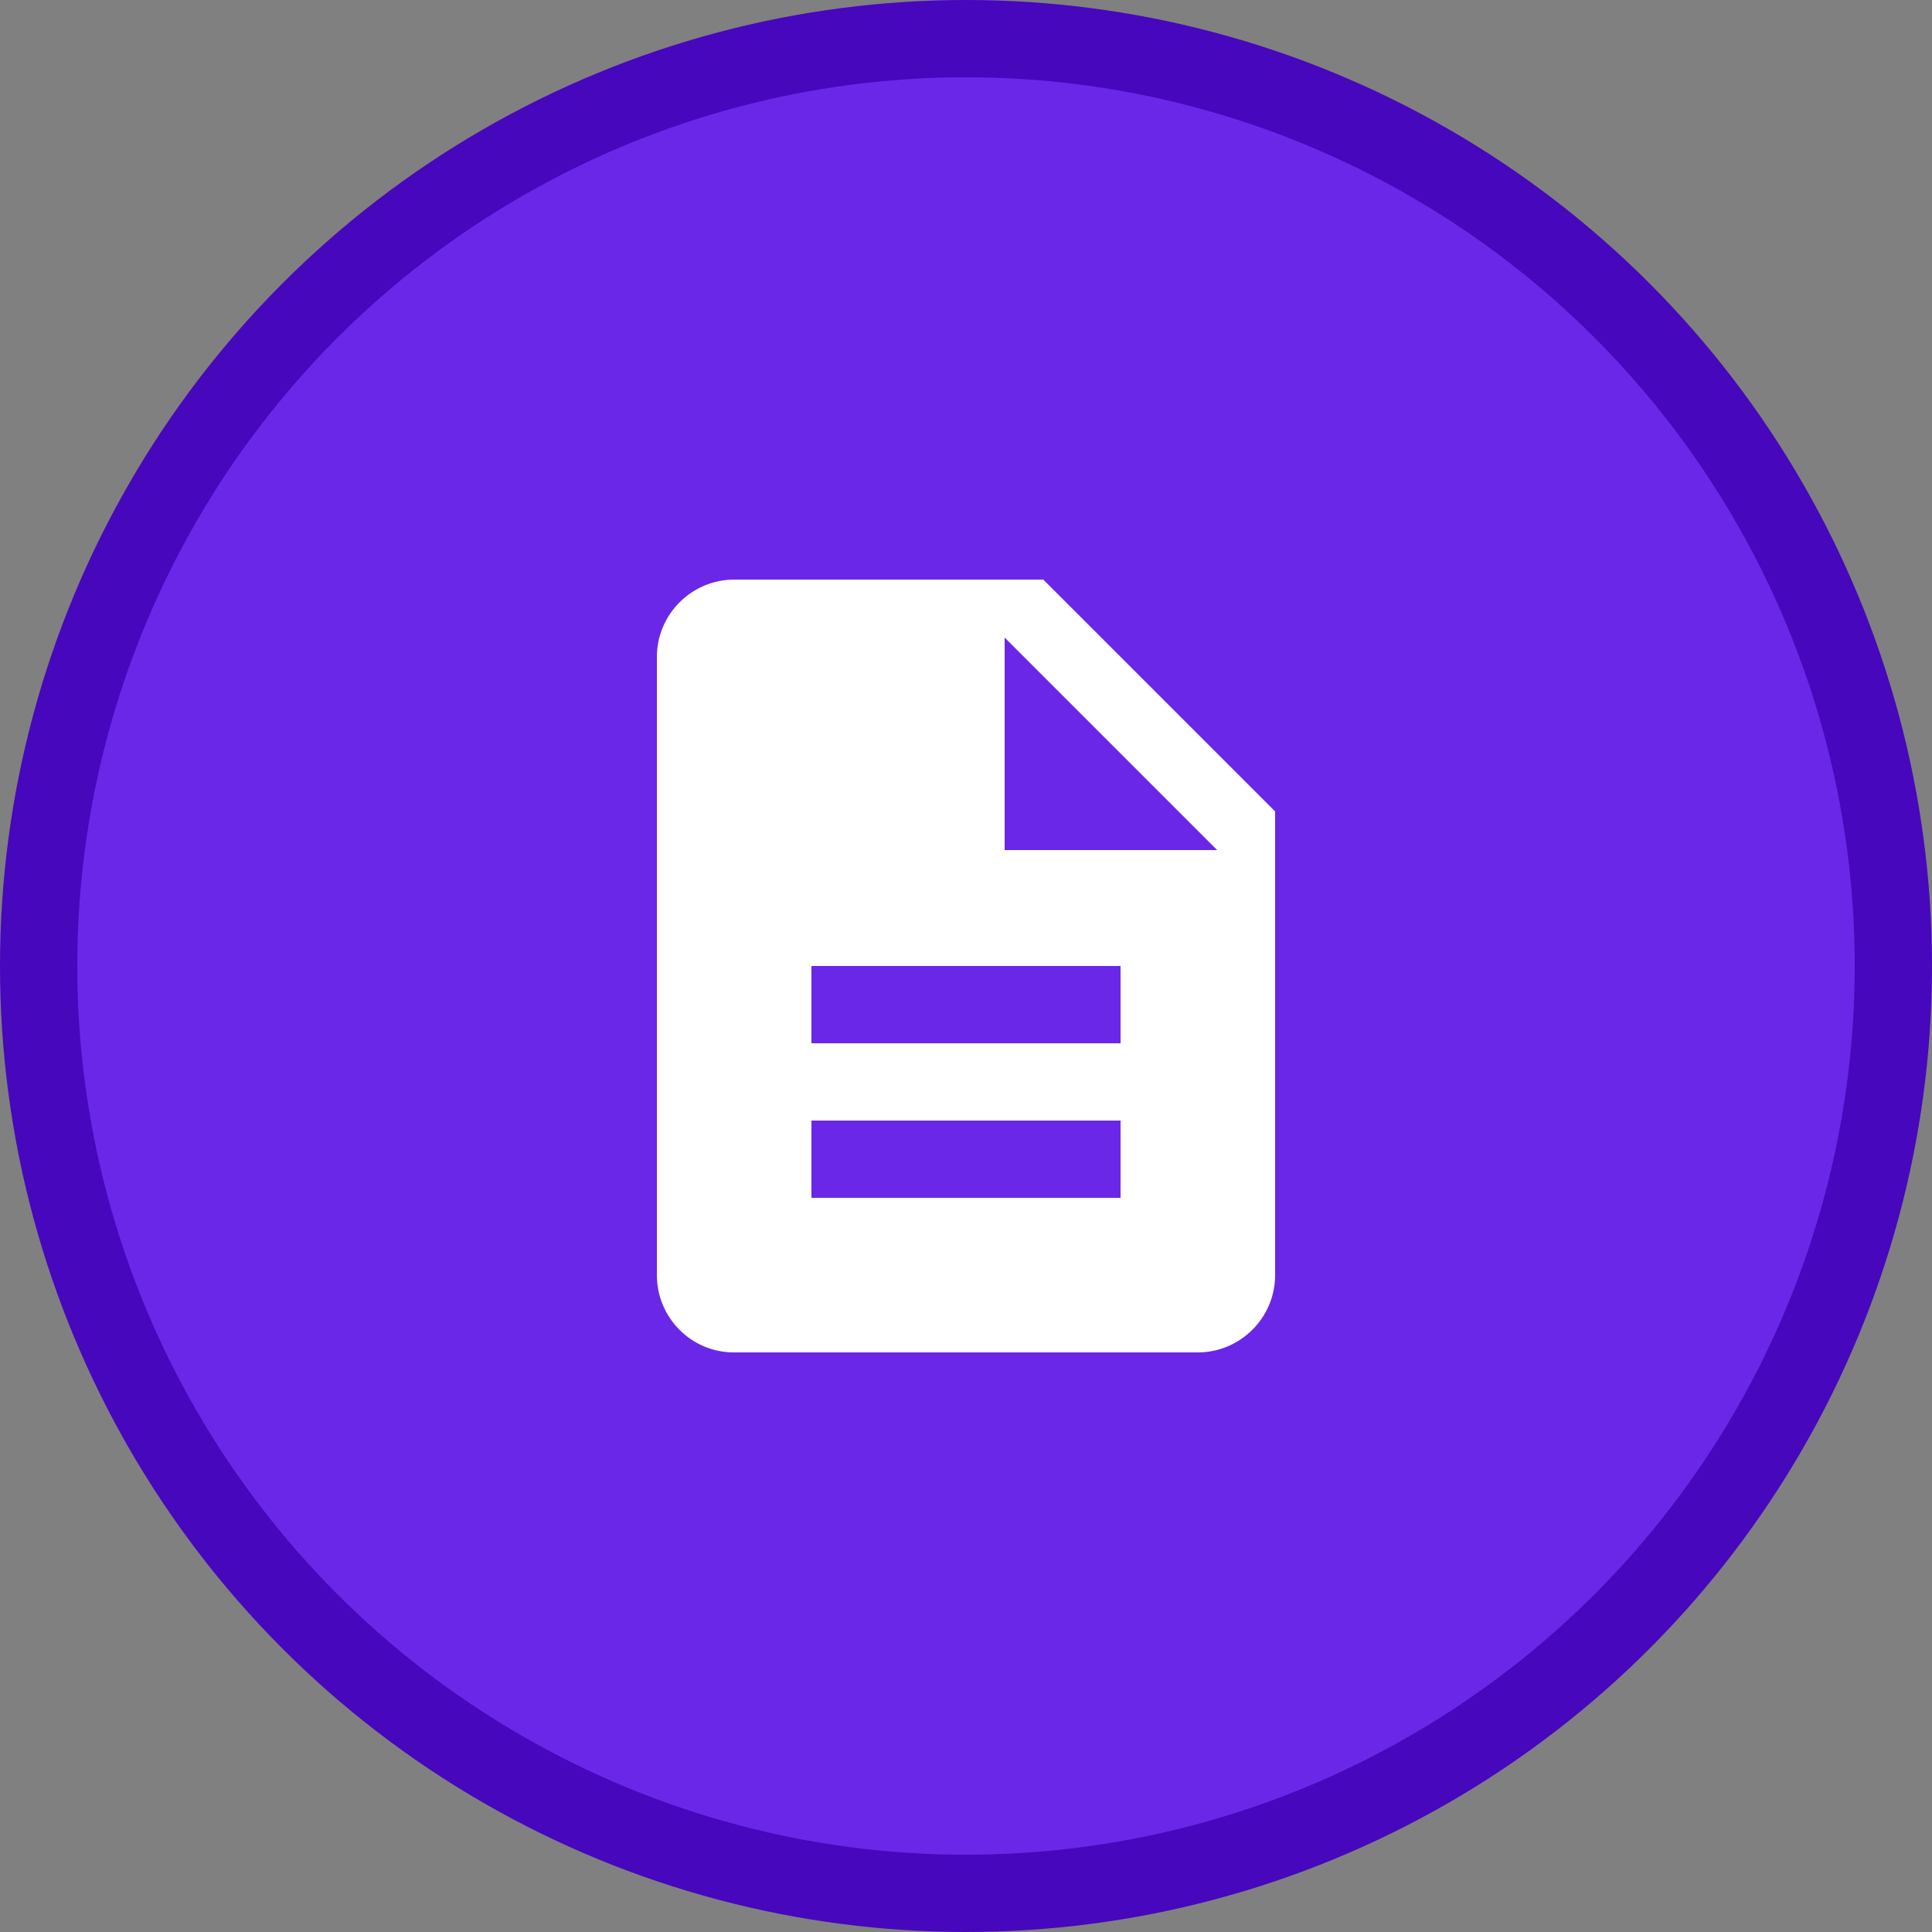 <svg width="50" height="50" viewBox="0 0 50 50" fill="none" xmlns="http://www.w3.org/2000/svg">
<rect x="0" y="0" width="50" height="50" fill="#808080" stroke="none"/>
<circle cx="25" cy="25" r="24" fill="#6B27E8" stroke="#4707BC" stroke-width="2"/>
<path fill-rule="evenodd" clip-rule="evenodd" d="M19 15H27L33 21V33C33 34.1 32.1 35 31 35H18.99C17.89 35 17 34.1 17 33V17C17 15.9 17.9 15 19 15ZM21 31H29V29H21V31ZM29 27H21V25H29V27ZM26 16.5V22H31.5L26 16.5Z" fill="white"/>
</svg>
